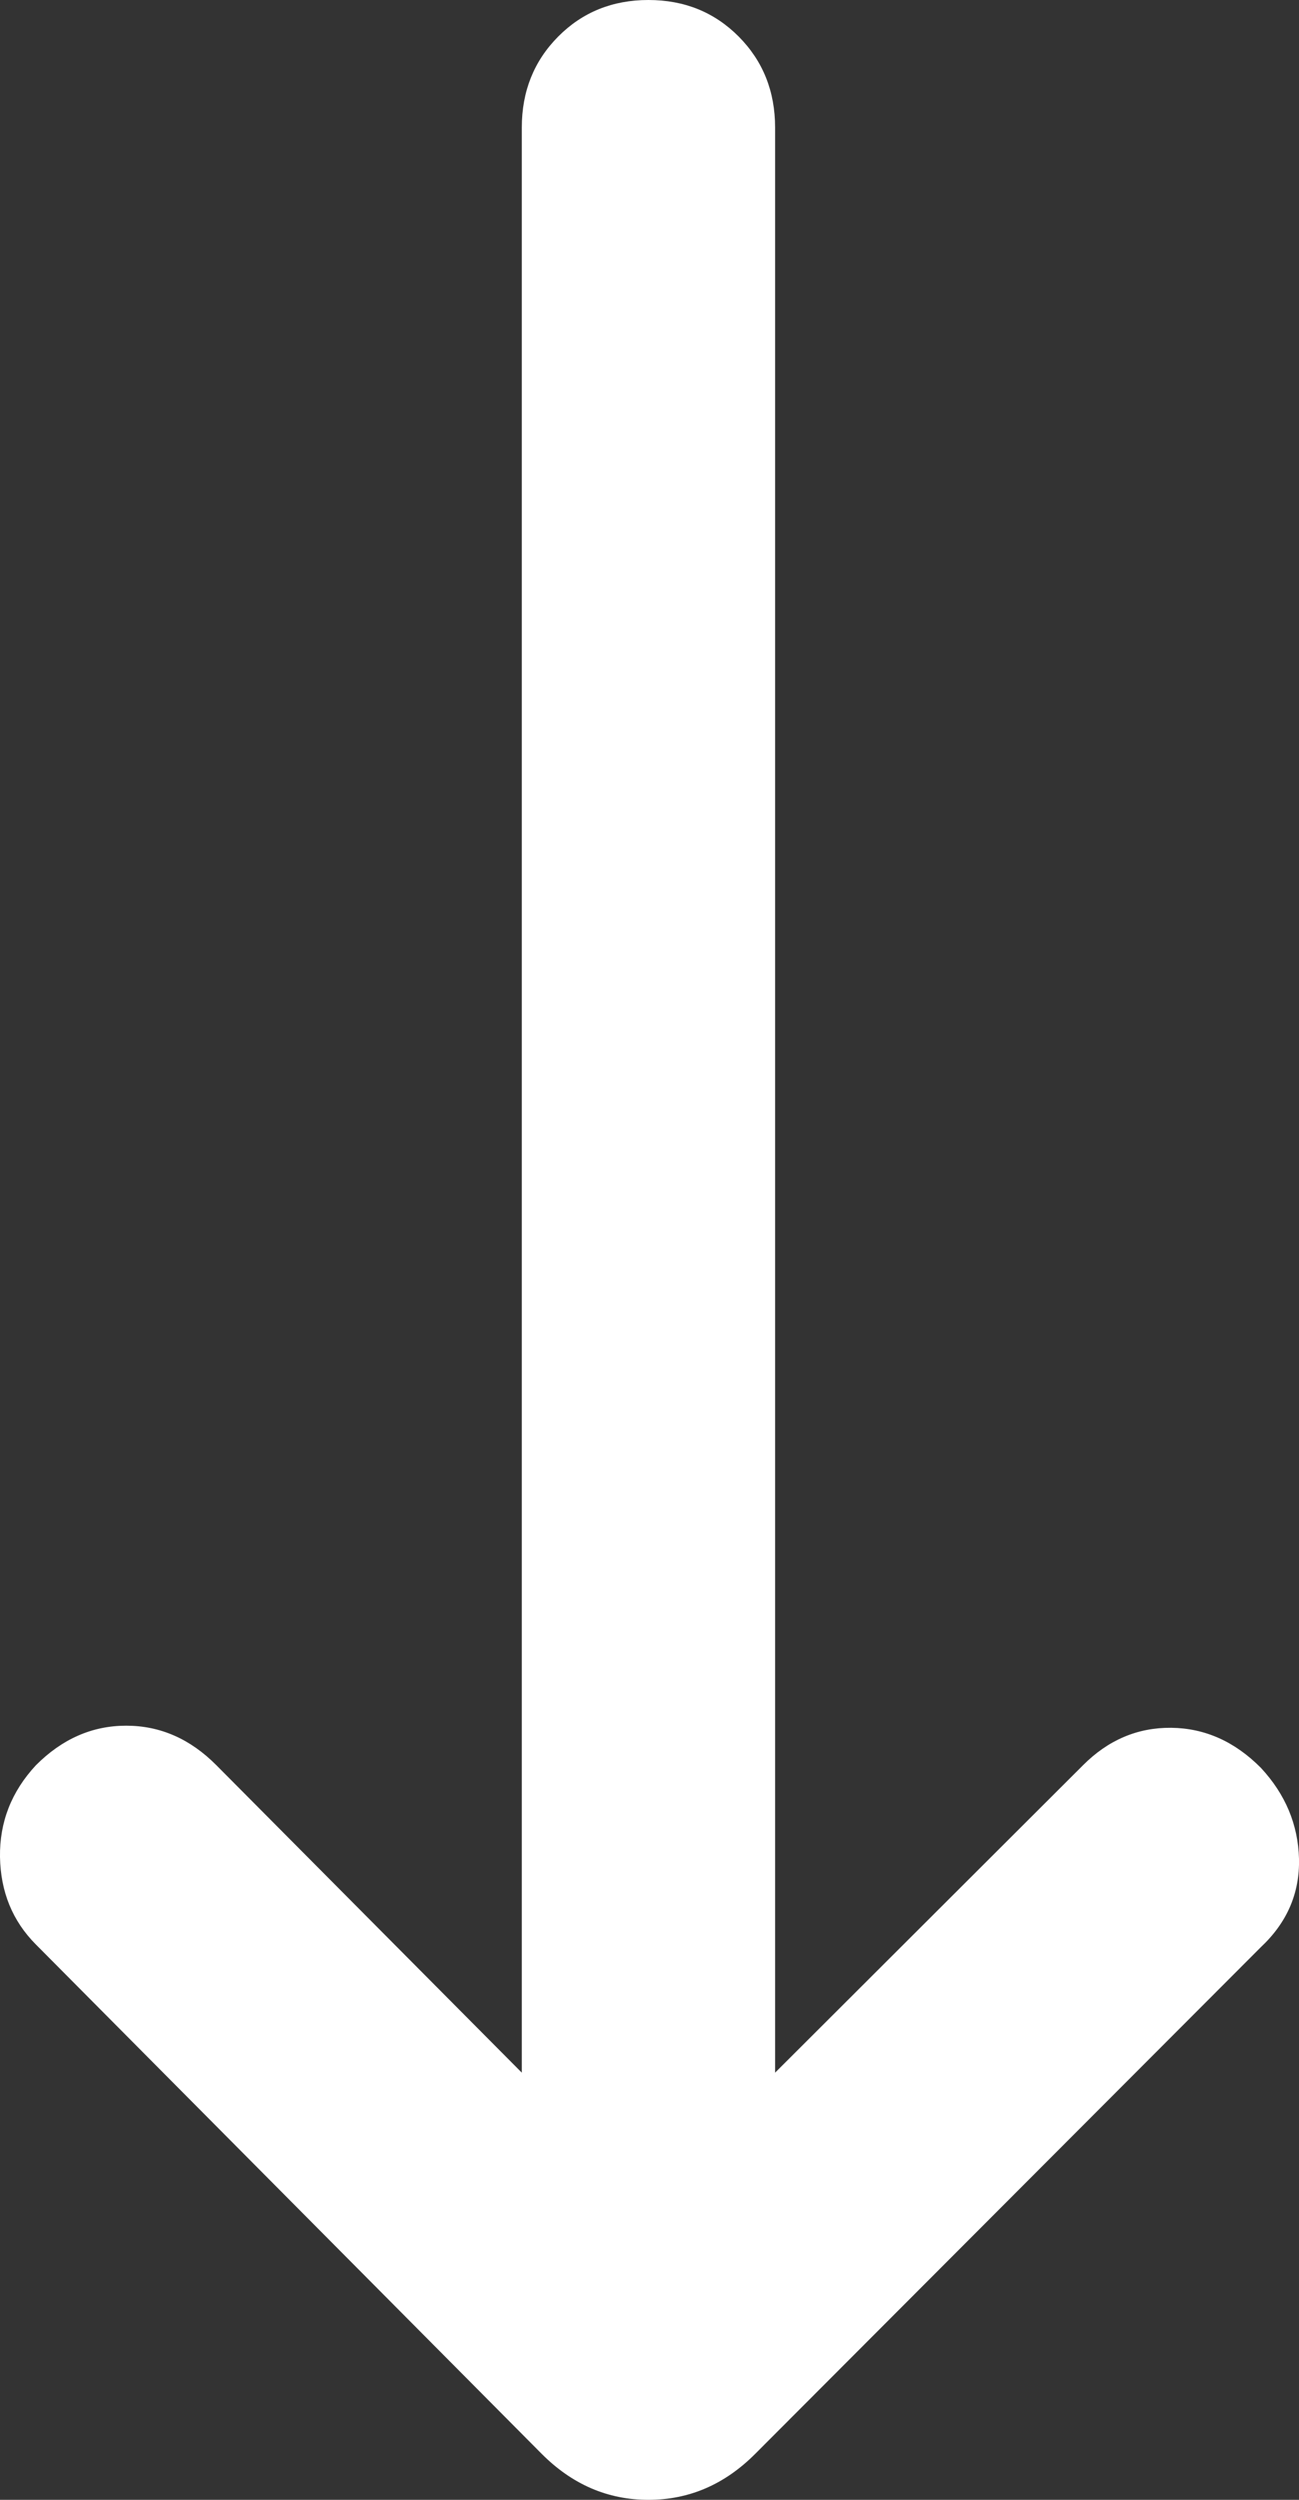 <?xml version="1.0" encoding="UTF-8"?>
<svg width="13px" height="25px" viewBox="0 0 13 25" version="1.1" xmlns="http://www.w3.org/2000/svg" xmlns:xlink="http://www.w3.org/1999/xlink">
    <rect x="0" y="0" width="13" height="25" fill="#333333" stroke="none"/>
    <title>Path Copy</title>
    <g id="Website-Prototype" stroke="none" stroke-width="1" fill="none" fill-rule="evenodd">
        <g id="Index_search-open" transform="translate(-694, -867)" fill="#FFFFFF" fill-rule="nonzero">
            <g id="Group-20" transform="translate(496, 846)">
                <g id="Group-21" transform="translate(30, 18)">
                    <path d="M182.728,16.778 L163.276,16.778 C162.914,16.778 162.611,16.657 162.366,16.414 C162.122,16.172 162,15.87 162,15.511 C162,15.151 162.122,14.85 162.366,14.607 C162.611,14.364 162.914,14.243 163.276,14.243 L182.728,14.243 L179.654,11.162 C179.401,10.91 179.276,10.616 179.279,10.279 C179.283,9.942 179.416,9.643 179.68,9.381 C179.944,9.136 180.247,9.009 180.589,9 C180.932,8.992 181.226,9.119 181.472,9.381 L186.539,14.441 C186.846,14.747 187,15.103 187,15.511 C187,15.918 186.846,16.274 186.539,16.58 L181.446,21.641 C181.211,21.875 180.919,21.994 180.571,22 C180.223,22.005 179.918,21.886 179.654,21.641 C179.39,21.378 179.258,21.077 179.258,20.737 C179.258,20.397 179.39,20.096 179.654,19.834 L182.728,16.778 Z" id="Path-Copy" transform="translate(174.5, 15.5) rotate(90) translate(-174.5, -15.5)"></path>
                </g>
            </g>
        </g>
    </g>
</svg>